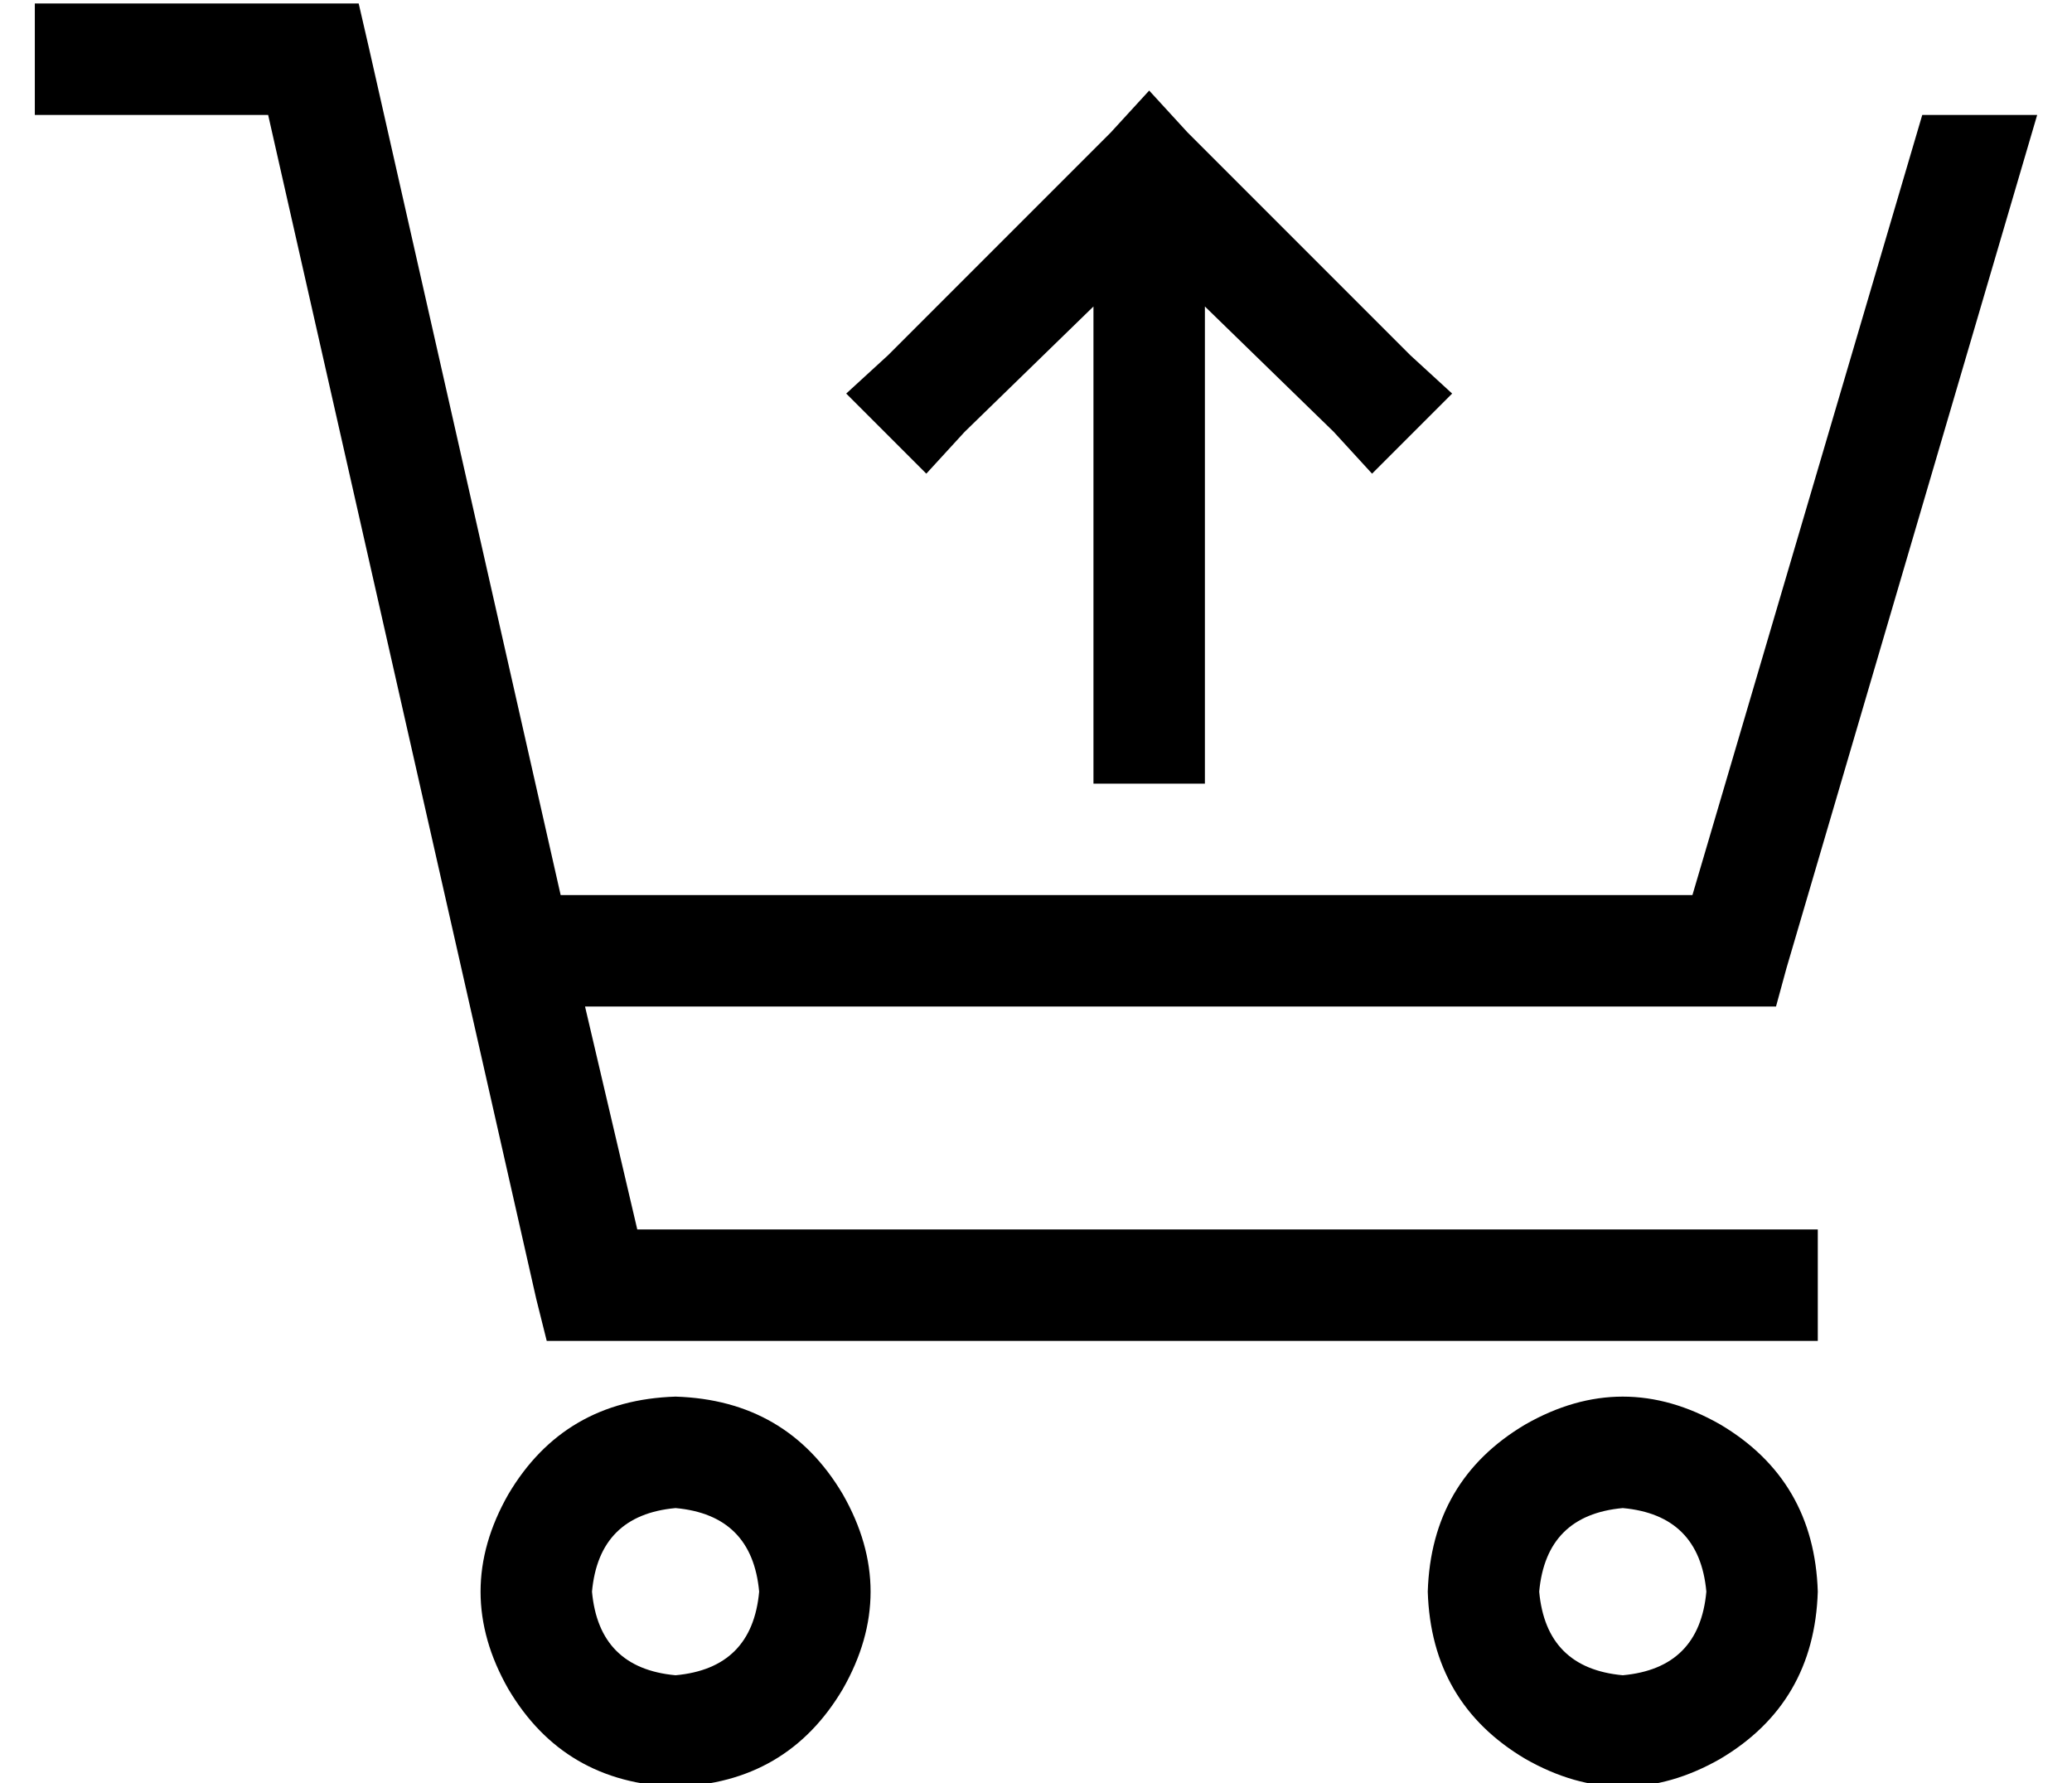 <?xml version="1.0" standalone="no"?>
<!DOCTYPE svg PUBLIC "-//W3C//DTD SVG 1.1//EN" "http://www.w3.org/Graphics/SVG/1.1/DTD/svg11.dtd" >
<svg xmlns="http://www.w3.org/2000/svg" xmlns:xlink="http://www.w3.org/1999/xlink" version="1.1" viewBox="-10 -40 595 512">
   <path fill="currentColor"
d="M0 -39h16h-16h93l3 13v0l55 243v0h325v0l66 -224v0h33v0l-72 245v0l-3 11v0h-12h-330l15 64v0h323h16v32v0h-16h-349l-3 -12v0l-77 -340v0h-51h-16v-32v0zM184 441q22 -2 24 -24q-2 -22 -24 -24q-22 2 -24 24q2 22 24 24v0zM184 361q32 1 48 28q16 28 0 56q-16 27 -48 28
q-32 -1 -48 -28q-16 -28 0 -56q16 -27 48 -28v0zM480 417q-2 -22 -24 -24q-22 2 -24 24q2 22 24 24q22 -2 24 -24v0zM400 417q1 -32 28 -48q28 -16 56 0q27 16 28 48q-1 32 -28 48q-28 16 -56 0q-27 -16 -28 -48v0zM304 169v-121v121v-121l-37 36v0l-11 12v0l-23 -23v0
l12 -11v0l64 -64v0l11 -12v0l11 12v0l64 64v0l12 11v0l-23 23v0l-11 -12v0l-37 -36v0v121v0v16v0h-32v0v-16v0z" />
</svg>
